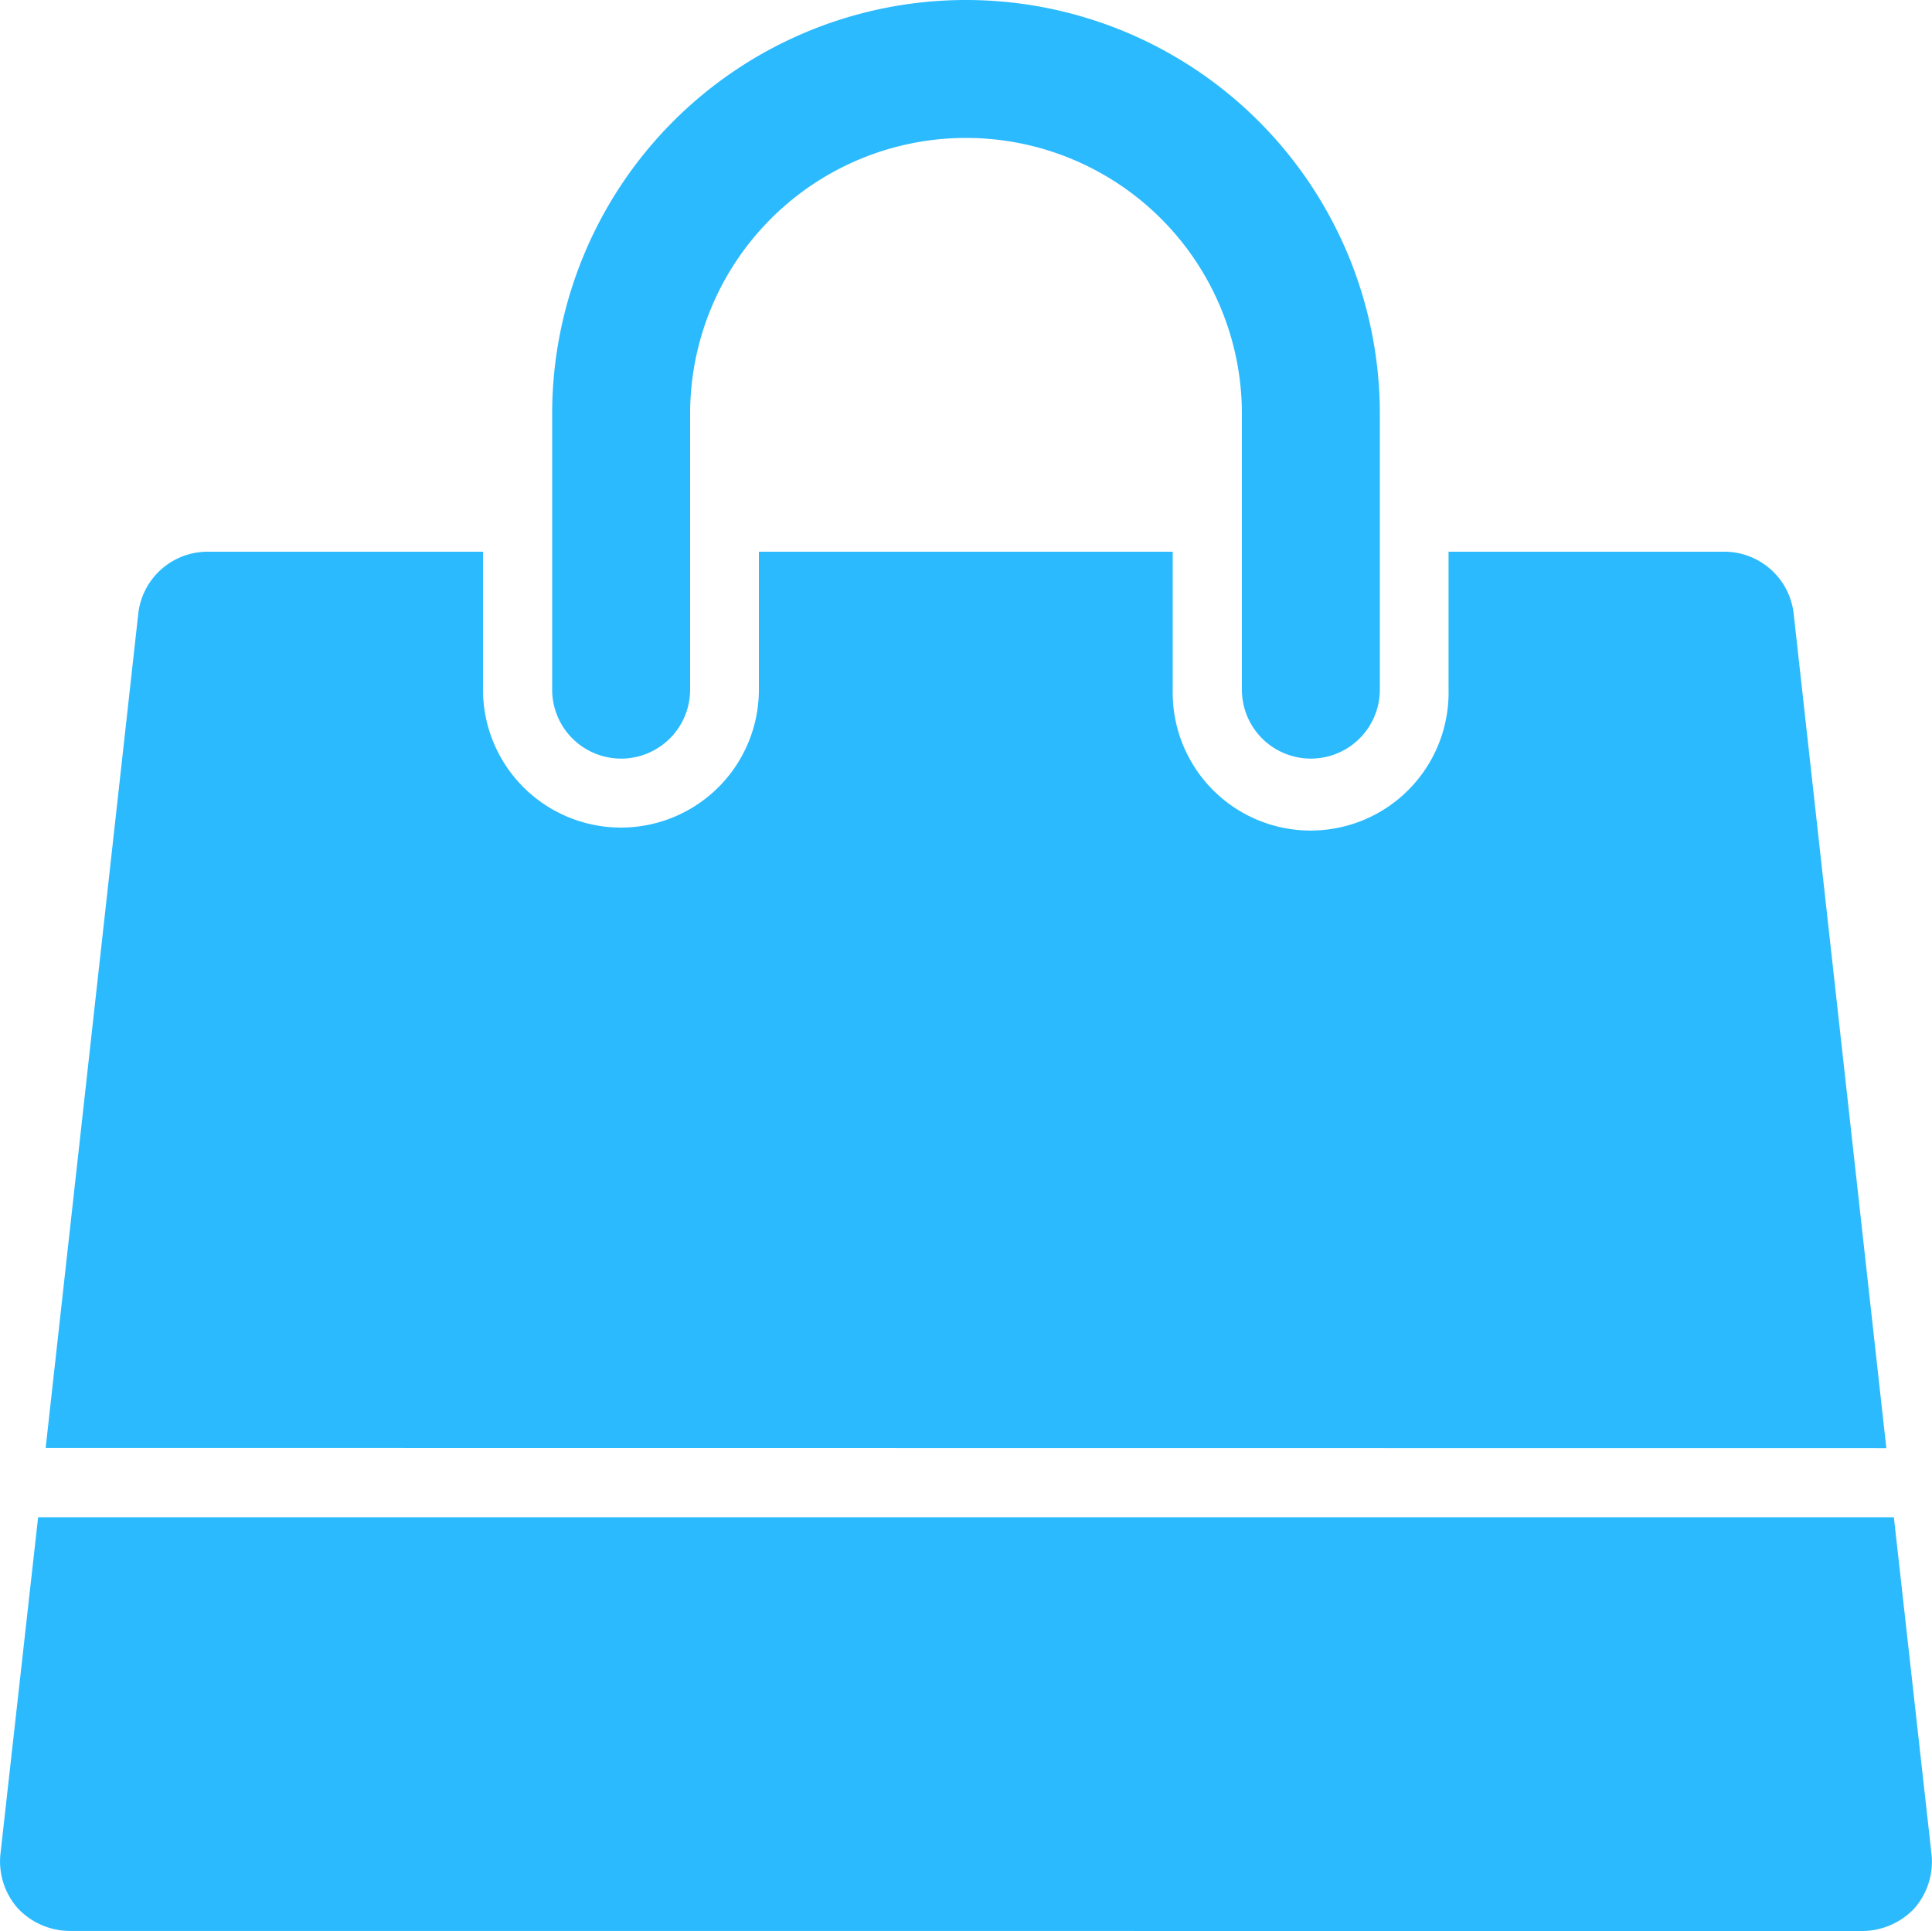 <svg xmlns="http://www.w3.org/2000/svg" width="30" height="29.987" viewBox="0 0 30 29.987">
  <path id="_" data-name="" d="M1.077,29.987a1.115,1.115,0,0,1-.8-.351A1.1,1.1,0,0,1,.006,28.8l.586-5.238H29.408l.585,5.238a1.1,1.1,0,0,1-.267.837,1.117,1.117,0,0,1-.8.351Zm-.368-7.5L2.148,9.522a1.084,1.084,0,0,1,1.071-.954H7.5V10.71a2.142,2.142,0,1,0,4.284,0V8.568h6.426V10.71a2.142,2.142,0,1,0,4.283,0V8.568H26.78a1.084,1.084,0,0,1,1.071.954L29.291,22.49ZM19.284,10.71V6.426a4.284,4.284,0,1,0-8.568,0V10.71a1.071,1.071,0,0,1-2.142,0V6.426a6.426,6.426,0,1,1,12.852,0V10.71a1.071,1.071,0,1,1-2.142,0Z" fill="#2bbafe"/>
</svg>
